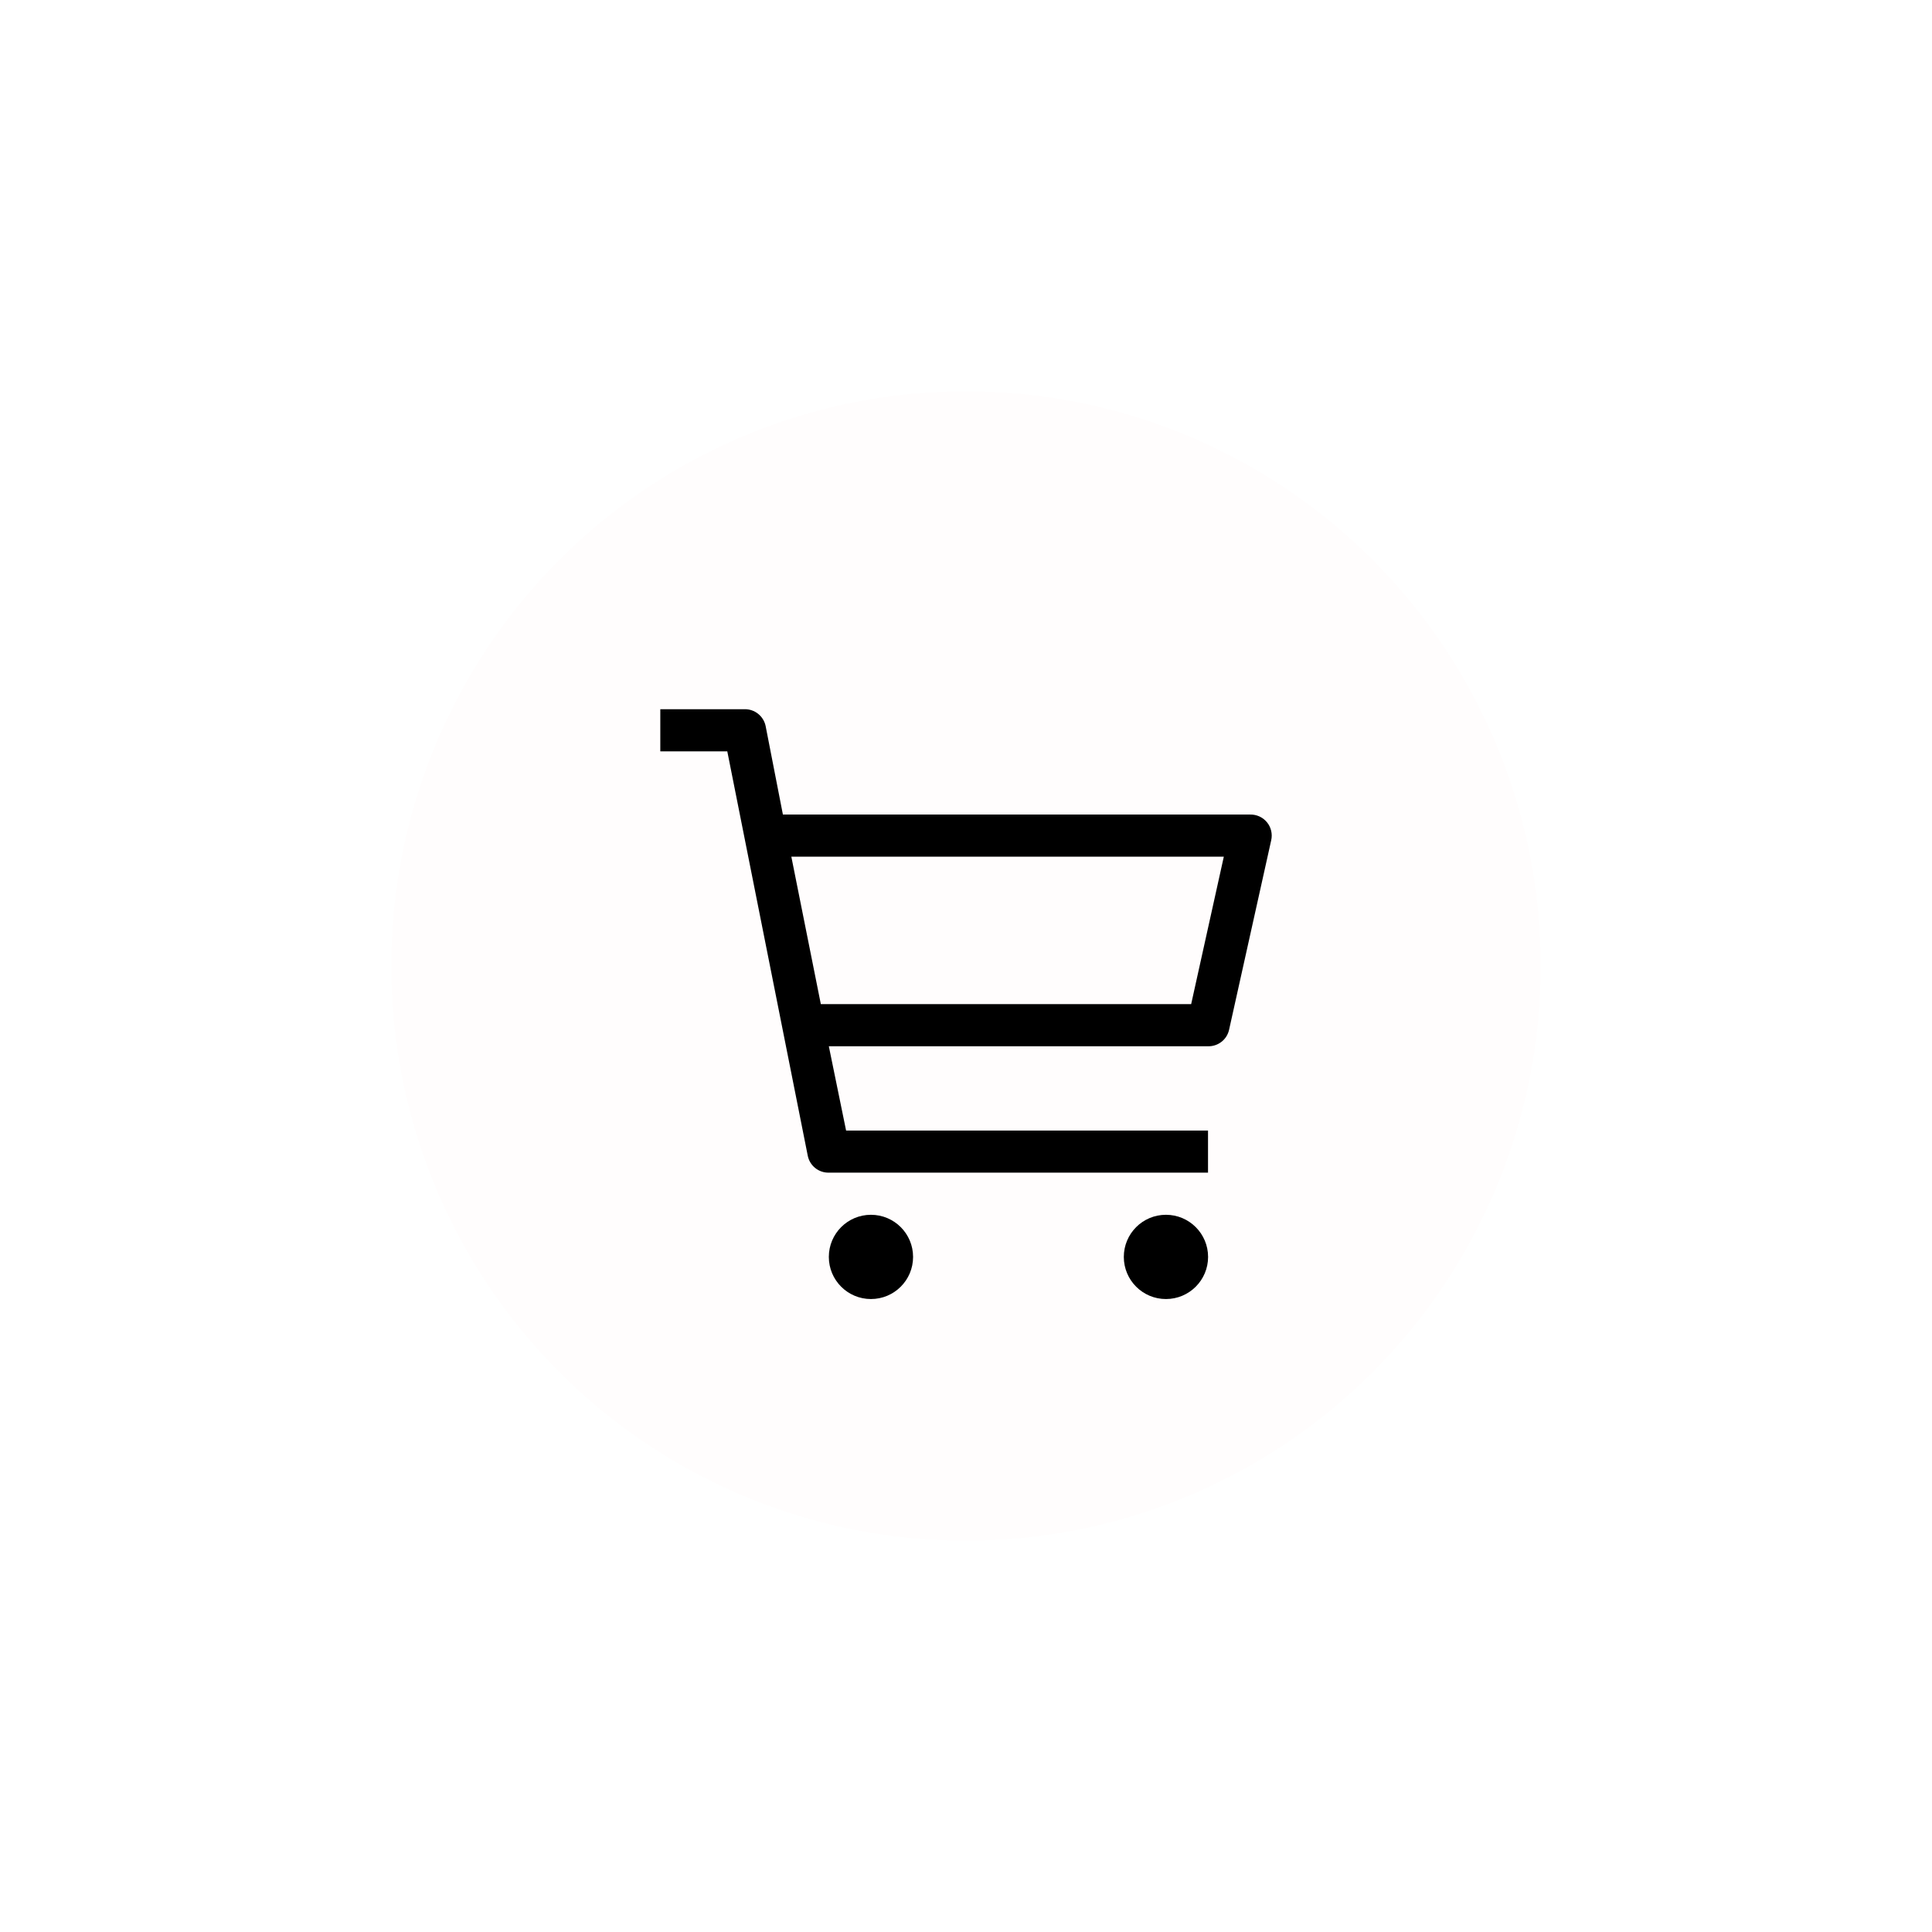 <svg width="79" height="79" viewBox="0 0 79 79" fill="none" xmlns="http://www.w3.org/2000/svg">
<g filter="url(#filter0_d_156_4349)">
<circle cx="39.5" cy="39.5" r="23.5" fill="#FFFDFD"/>
<path d="M35.613 53.118C36.565 53.118 37.336 52.347 37.336 51.396C37.336 50.444 36.565 49.673 35.613 49.673C34.662 49.673 33.891 50.444 33.891 51.396C33.891 52.347 34.662 53.118 35.613 53.118Z" fill="black"/>
<path d="M47.676 53.118C48.627 53.118 49.399 52.347 49.399 51.396C49.399 50.444 48.627 49.673 47.676 49.673C46.724 49.673 45.953 50.444 45.953 51.396C45.953 52.347 46.724 53.118 47.676 53.118Z" fill="black"/>
<path d="M51.118 33.307H32.013L31.307 29.689C31.267 29.492 31.158 29.315 31.001 29.189C30.844 29.063 30.647 28.996 30.445 29H27V30.723H29.739L33.03 47.261C33.07 47.459 33.178 47.636 33.336 47.762C33.493 47.888 33.69 47.954 33.891 47.95H49.396V46.228H34.597L33.891 42.782H49.396C49.595 42.787 49.789 42.723 49.947 42.6C50.104 42.478 50.213 42.305 50.257 42.11L51.98 34.358C52.009 34.23 52.008 34.097 51.978 33.97C51.948 33.842 51.889 33.723 51.806 33.622C51.723 33.521 51.618 33.44 51.498 33.385C51.379 33.331 51.249 33.304 51.118 33.307ZM48.707 41.059H33.564L32.358 35.03H50.042L48.707 41.059Z" fill="black"/>
</g>
<defs>
<filter id="filter0_d_156_4349" x="0.5" y="0.5" width="78" height="78" filterUnits="userSpaceOnUse" color-interpolation-filters="sRGB">
<feFlood flood-opacity="0" result="BackgroundImageFix"/>
<feColorMatrix in="SourceAlpha" type="matrix" values="0 0 0 0 0 0 0 0 0 0 0 0 0 0 0 0 0 0 127 0" result="hardAlpha"/>
<feOffset/>
<feGaussianBlur stdDeviation="7.75"/>
<feComposite in2="hardAlpha" operator="out"/>
<feColorMatrix type="matrix" values="0 0 0 0 1 0 0 0 0 1 0 0 0 0 1 0 0 0 1 0"/>
<feBlend mode="normal" in2="BackgroundImageFix" result="effect1_dropShadow_156_4349"/>
<feBlend mode="normal" in="SourceGraphic" in2="effect1_dropShadow_156_4349" result="shape"/>
</filter>
</defs>
</svg>
